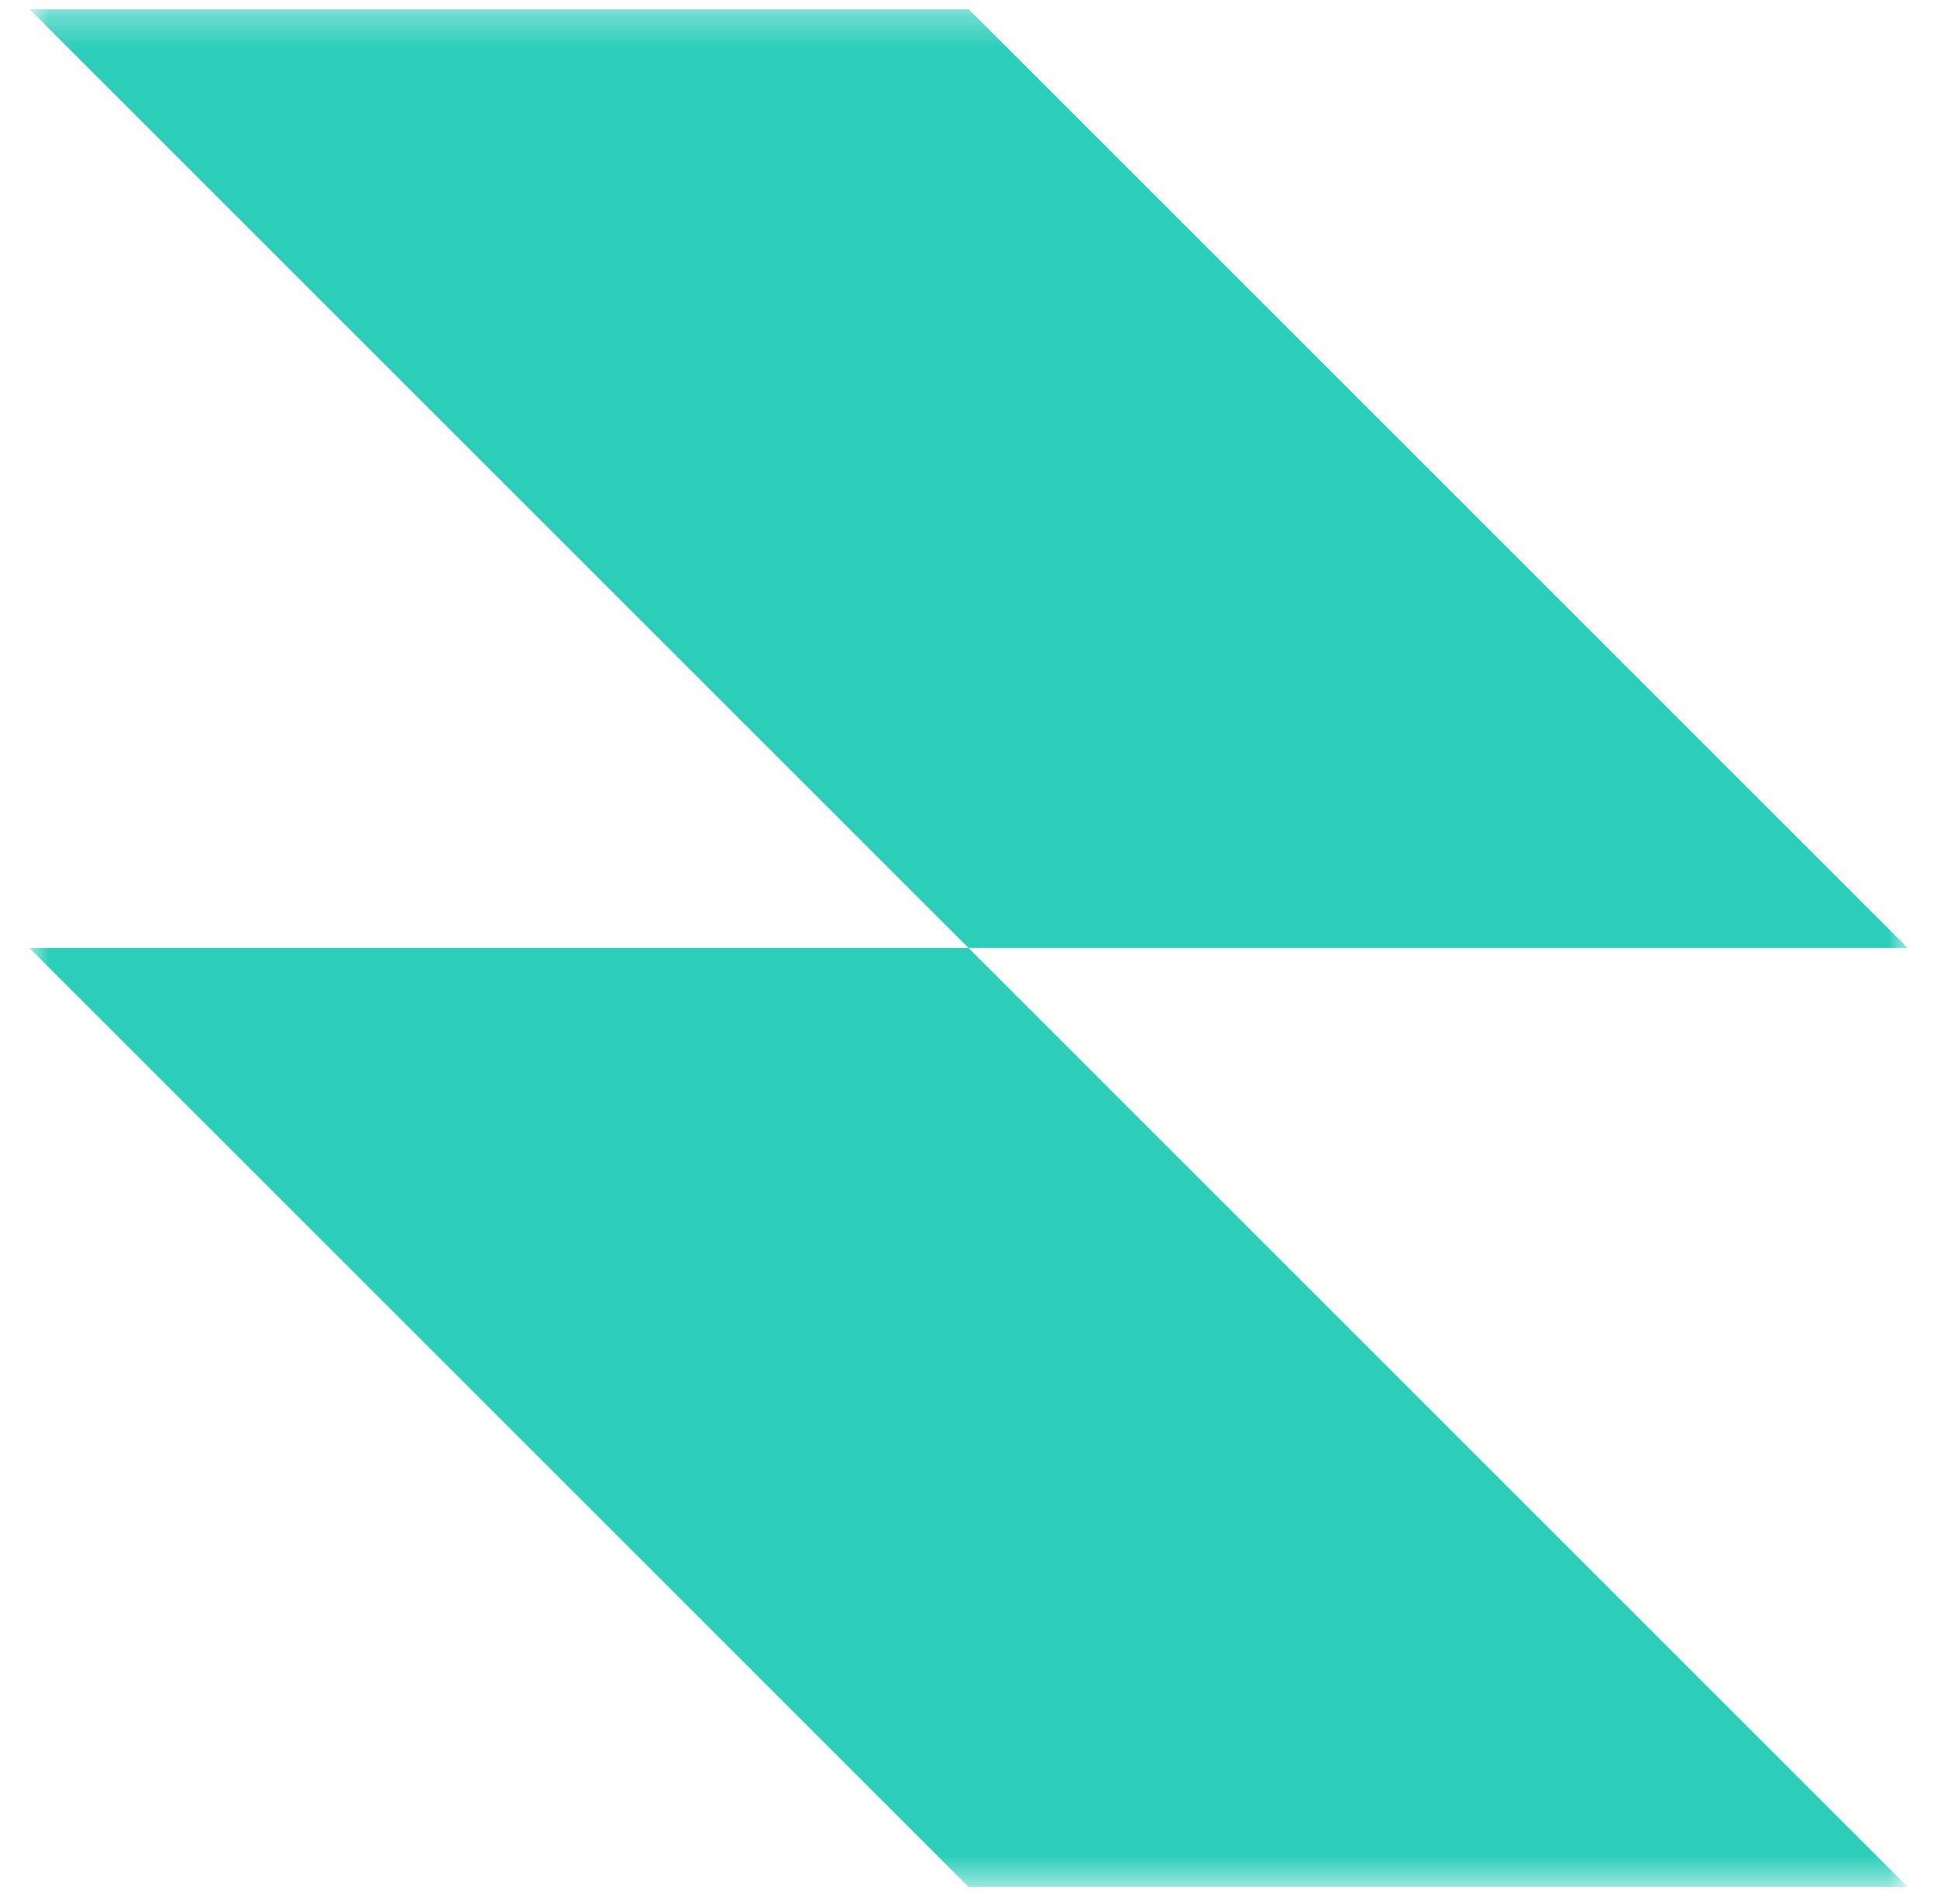 <svg width="60" height="59" viewBox="0 0 60 59" fill="none" xmlns="http://www.w3.org/2000/svg">
<g clip-path="url(#clip0_2_1978)">
<mask id="mask0_2_1978" style="mask-type:luminance" maskUnits="userSpaceOnUse" x="0" y="0" width="60" height="59">
<path d="M59.091 0.28H0.909V58.462H59.091V0.28Z" fill="white"/>
</mask>
<g mask="url(#mask0_2_1978)">
<path fill-rule="evenodd" clip-rule="evenodd" d="M30 0.28H0.909L30 29.371H0.909L30 58.462H59.091L30 29.371H59.091L30 0.28Z" fill="#2CCEBA"/>
</g>
</g>
<defs>
<clipPath id="clip0_2_1978">
<rect width="58.182" height="58.182" fill="white" transform="translate(0.909 0.28)"/>
</clipPath>
</defs>
</svg>
